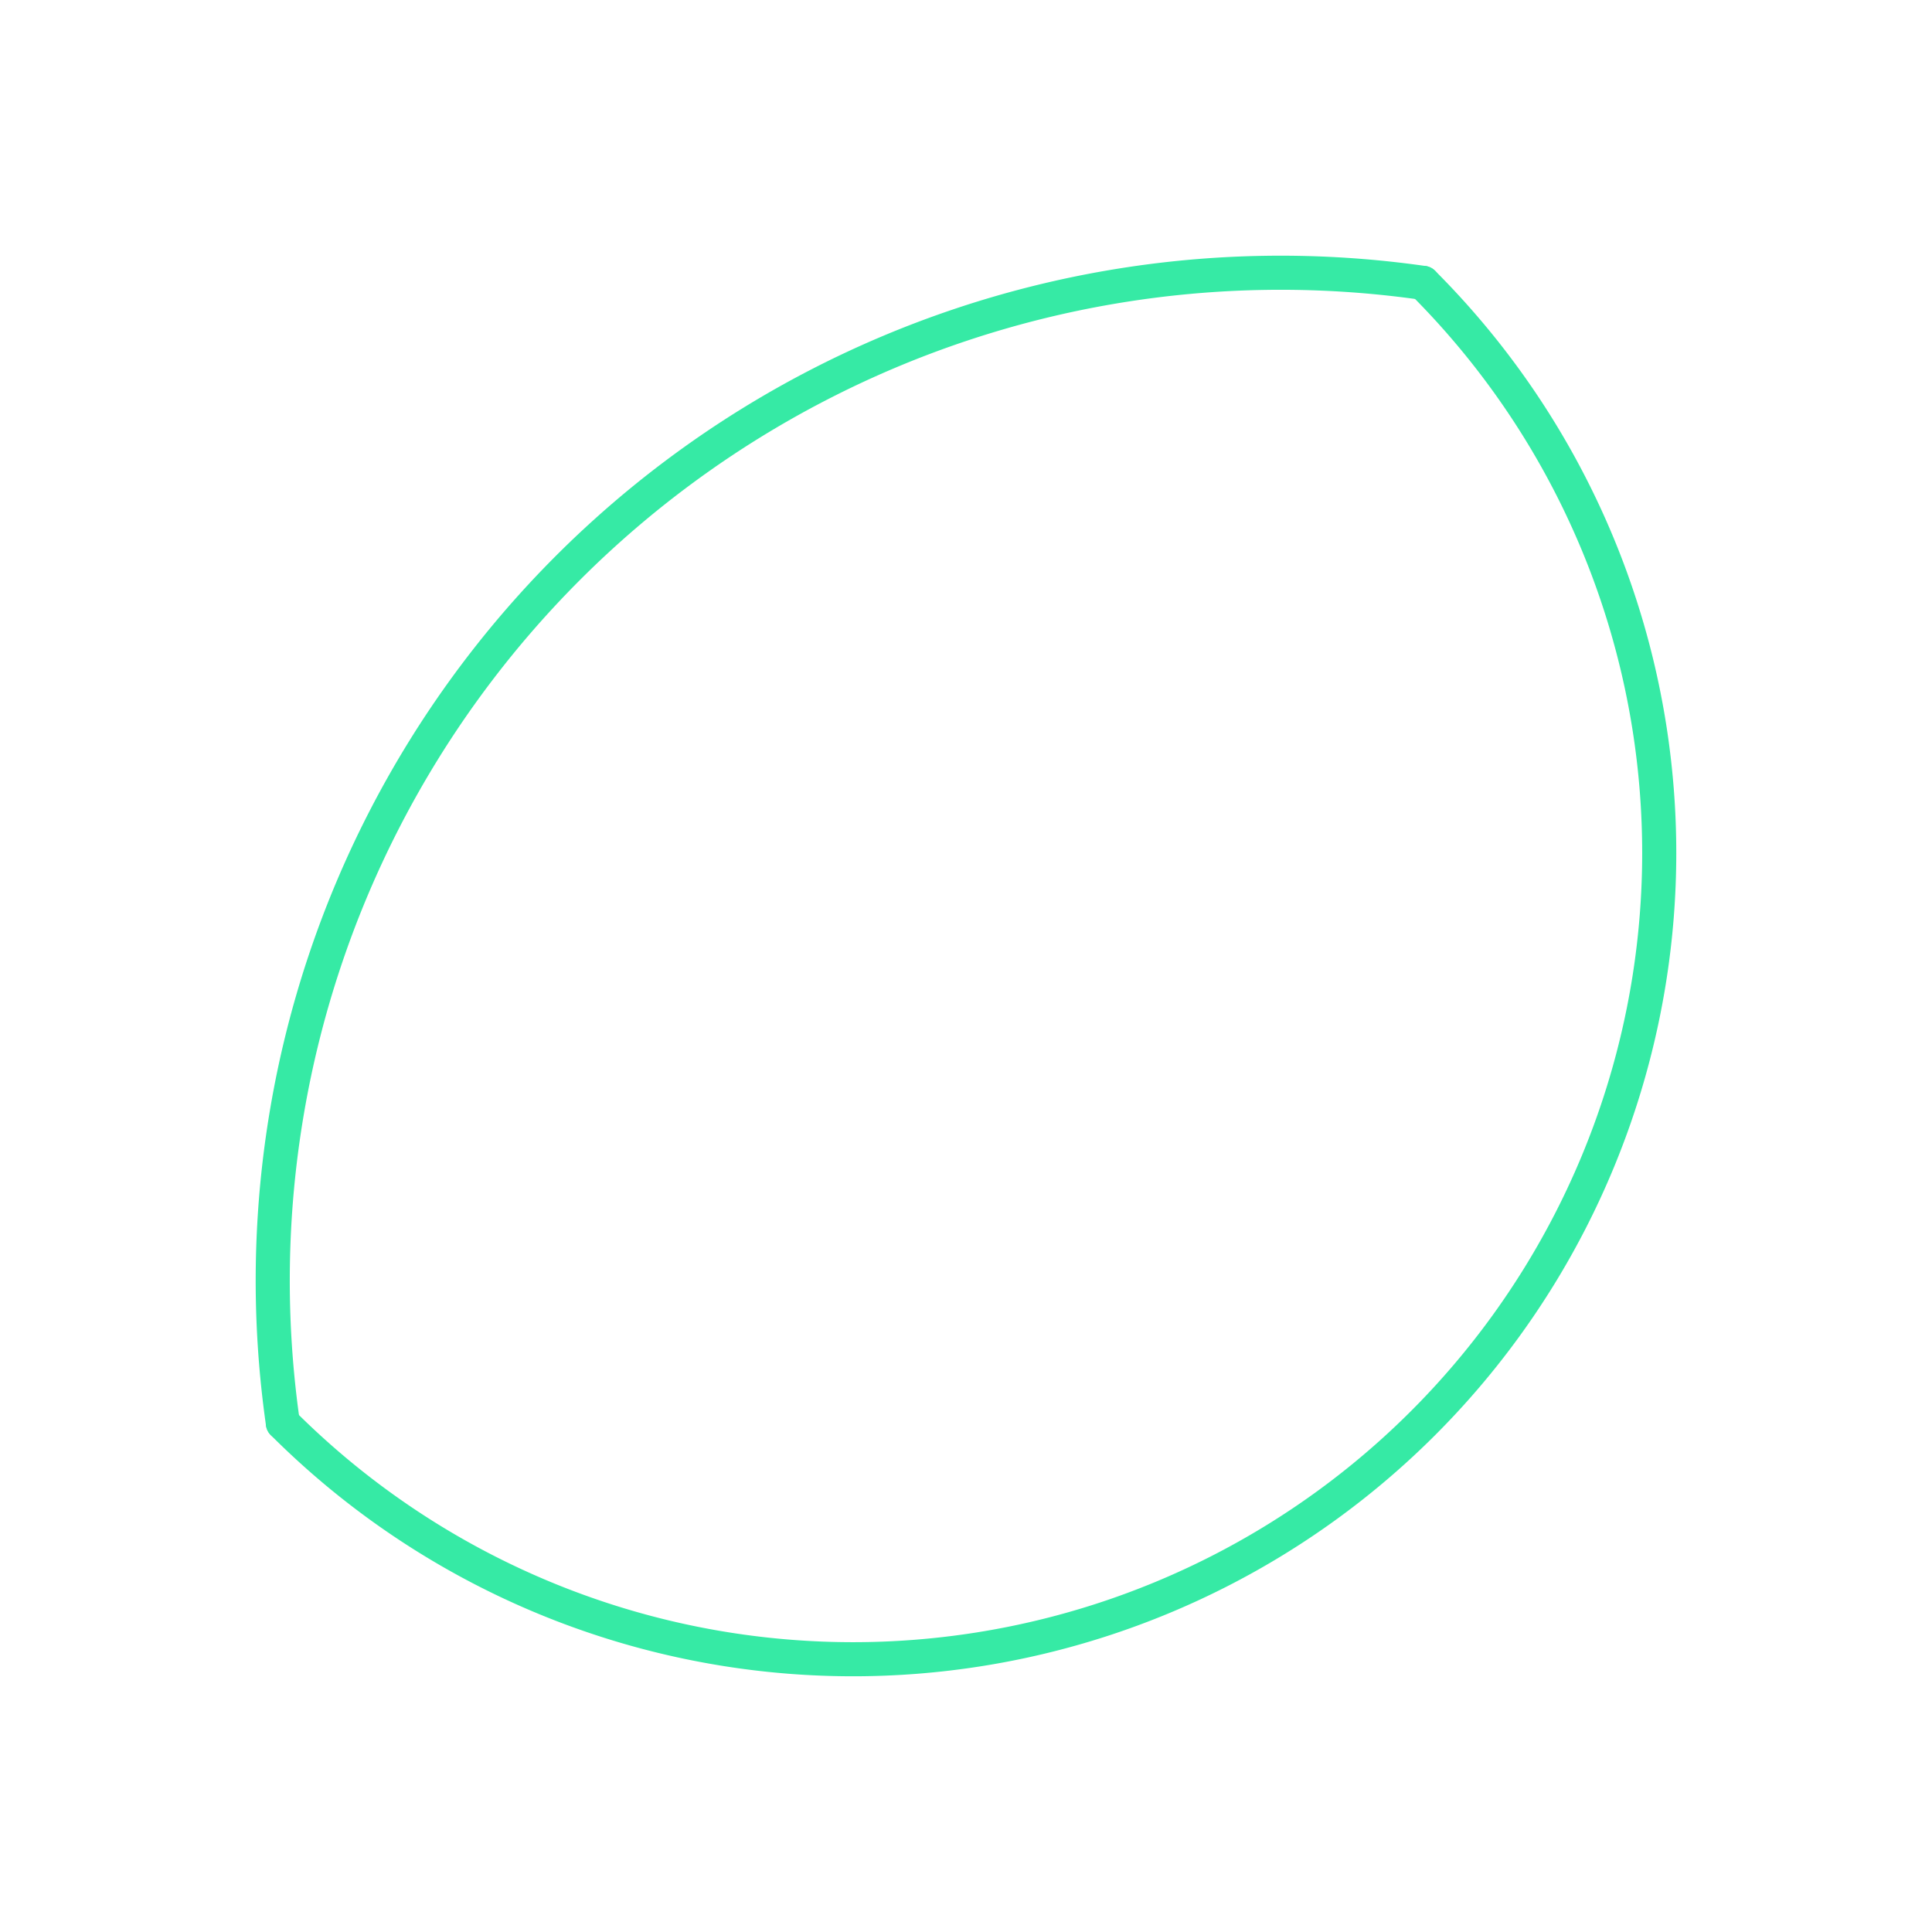 <svg id="_62" data-name="62" xmlns="http://www.w3.org/2000/svg" viewBox="0 0 170 170"><defs><style>.cls-1{opacity:0;}.cls-2{fill:#2580b2;}.cls-3,.cls-4{fill:none;stroke-linecap:round;stroke-linejoin:round;}.cls-3{stroke:#000;}.cls-4{stroke:#36eaa5;stroke-width:3px;}</style></defs><title>62_normal</title><g id="transparent_bg" data-name="transparent bg" class="cls-1"><rect class="cls-2" width="170" height="170"/></g><g id="shape"><path class="cls-3" d="M125.22,24.89A88.68,88.68,0,0,0,24.89,125.22"/><path class="cls-3" d="M24.89,125.22A70.94,70.94,0,1,0,125.22,24.89"/><path class="cls-4" d="M125.22,24.89A88.68,88.68,0,0,0,24.89,125.22"/><path class="cls-4" d="M24.89,125.22A70.94,70.94,0,1,0,125.22,24.89"/></g></svg>
